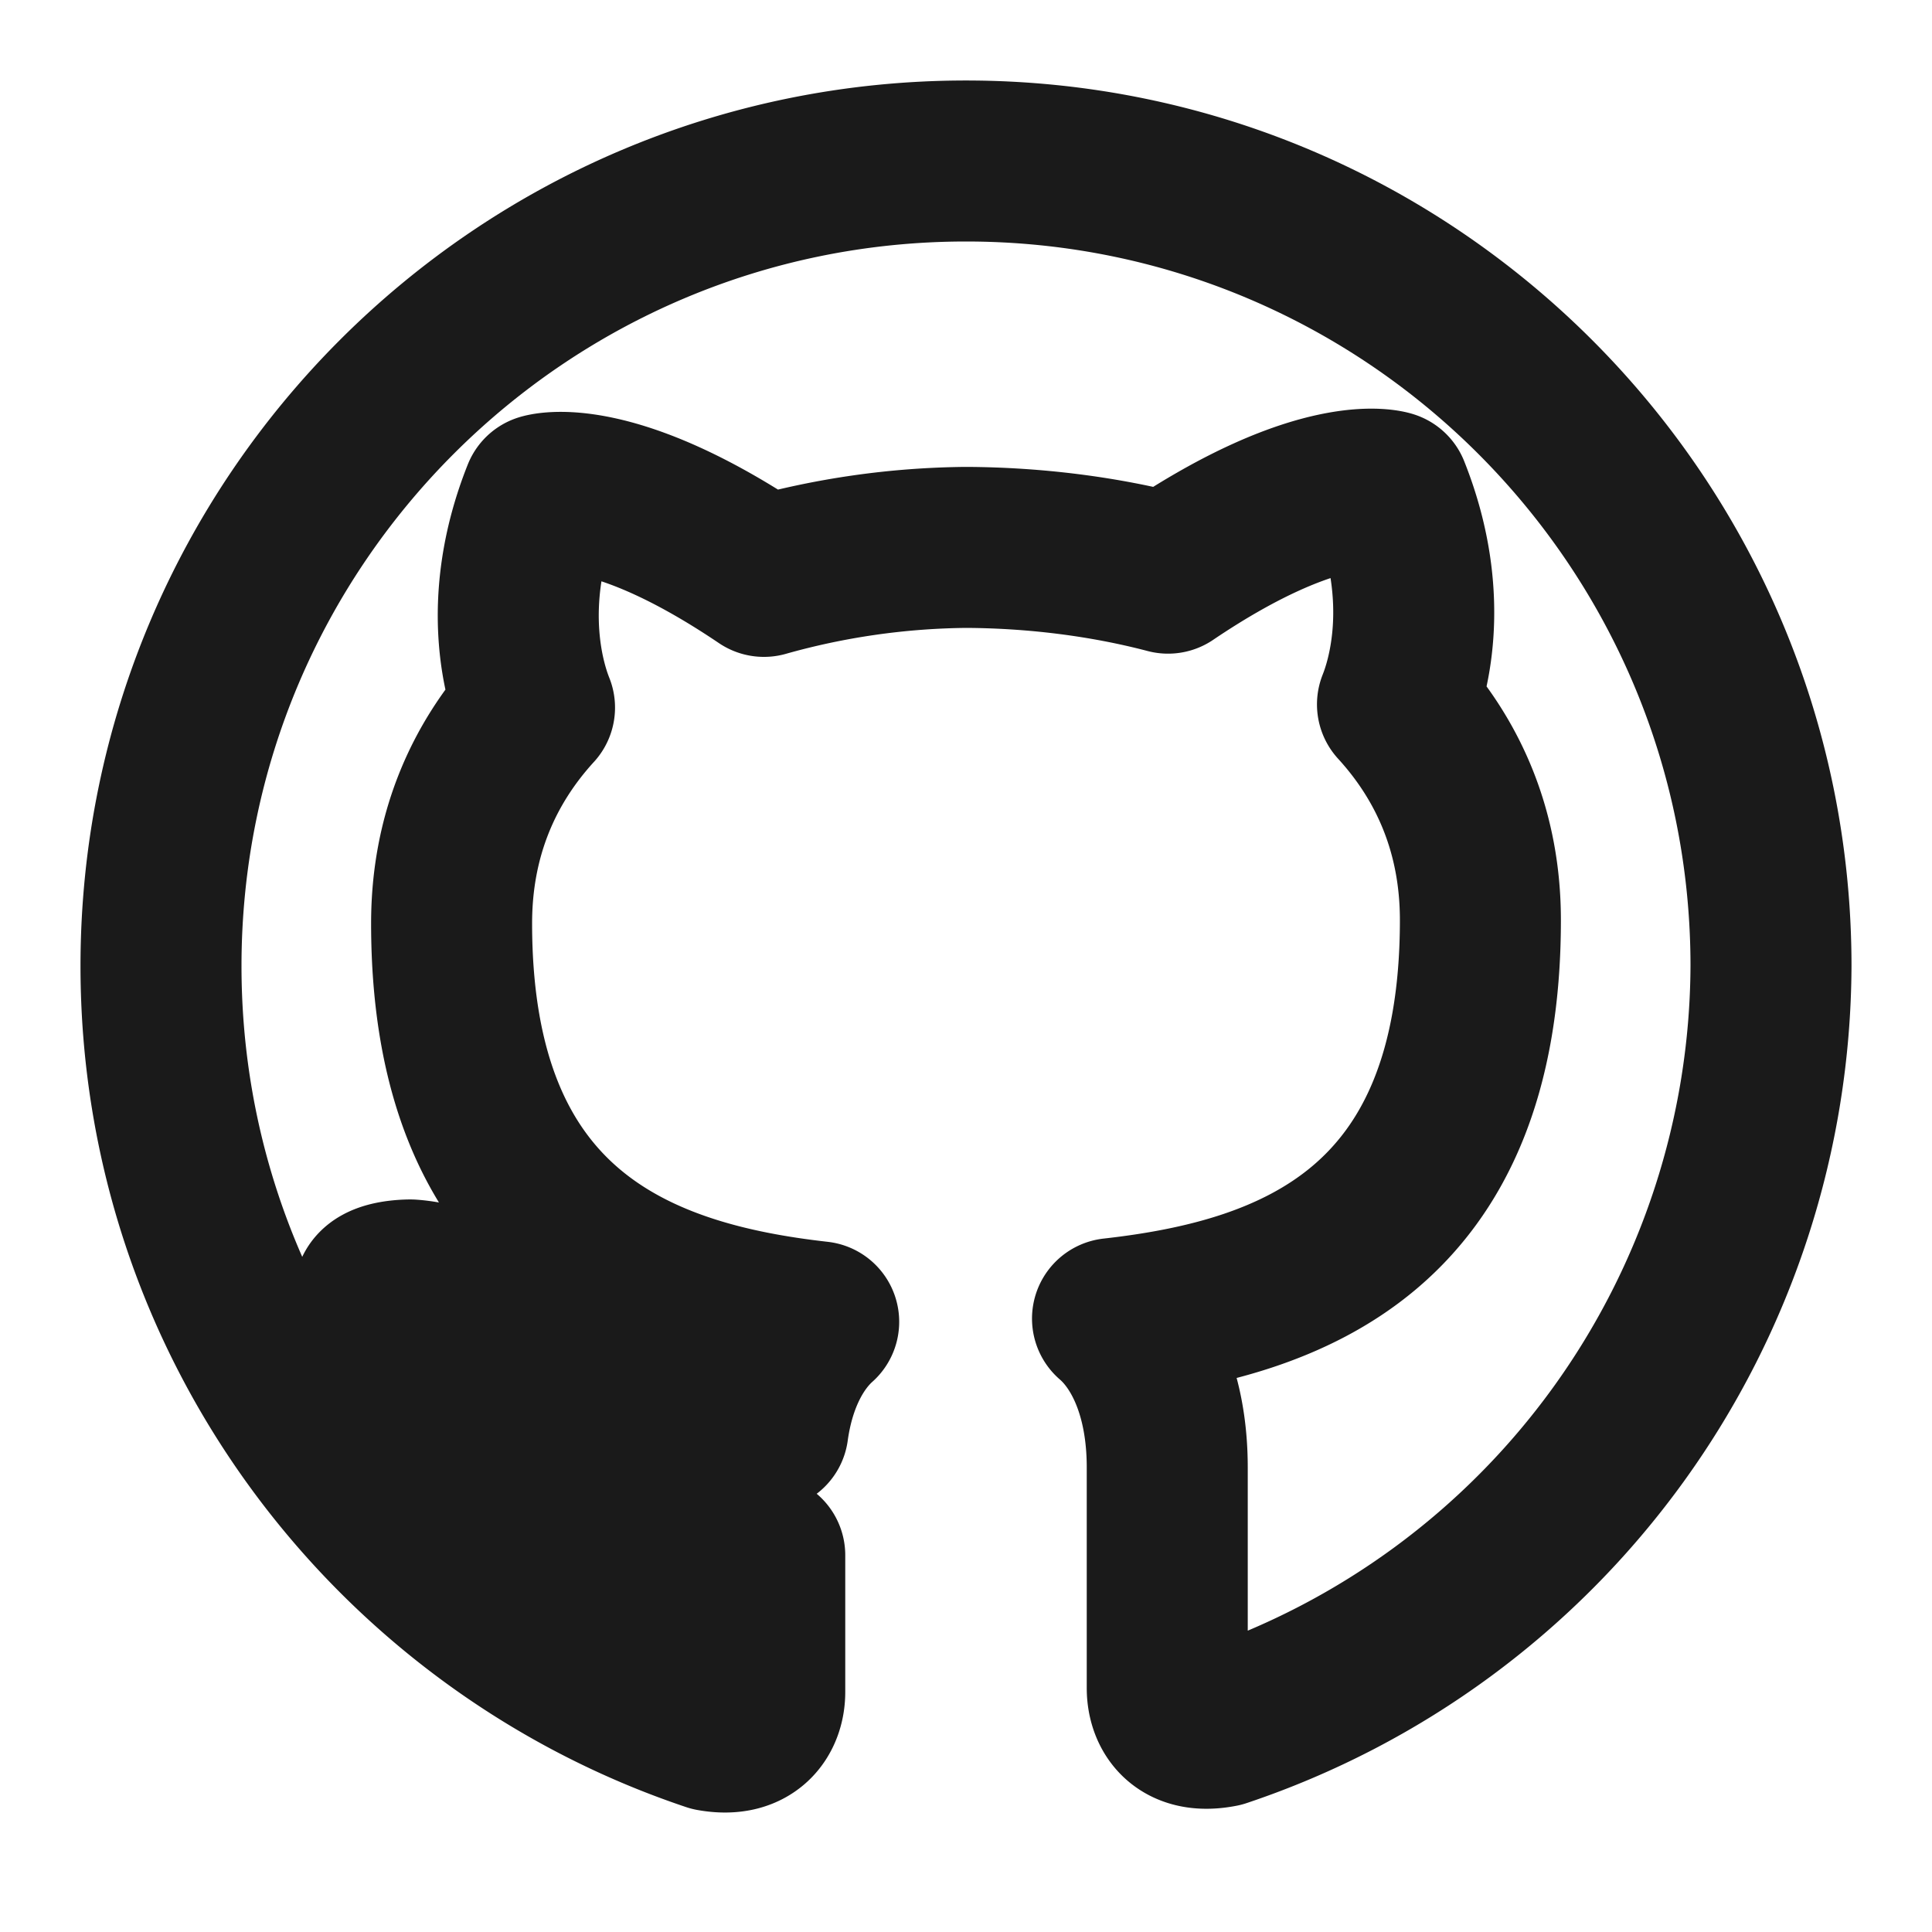 <svg xmlns="http://www.w3.org/2000/svg" viewBox="0 0 24 24" width="24" height="24" fill="none" stroke="#1A1A1A" stroke-width="2" stroke-linecap="round" stroke-linejoin="round"><path d="M12 2C6.48 2 2 6.48 2 12c0 4.42 2.87 8.17 6.84 9.5.5.09.66-.22.66-.48v-1.7c-2.78.6-3.37-1.34-3.37-1.34-.45-1.16-1.1-1.47-1.1-1.47-.9-.62.07-.61.07-.61 1 .07 1.53 1.03 1.53 1.03.89 1.53 2.34 1.09 2.91.83.09-.65.35-1.09.63-1.34-2.22-.25-4.56-1.11-4.56-4.95 0-1.09.39-1.98 1.03-2.68-.1-.25-.45-1.27.1-2.65 0 0 .84-.27 2.75 1.02A9.56 9.56 0 0 1 12 6.8c.85.004 1.71.11 2.51.32 1.91-1.29 2.75-1.02 2.75-1.02.55 1.38.2 2.4.1 2.65.64.7 1.03 1.59 1.03 2.68 0 3.85-2.34 4.7-4.57 4.95.36.31.68.92.68 1.85v2.74c0 .27.16.58.67.48A10.01 10.01 0 0 0 22 12c0-5.52-4.48-10-10-10z"/></svg>
